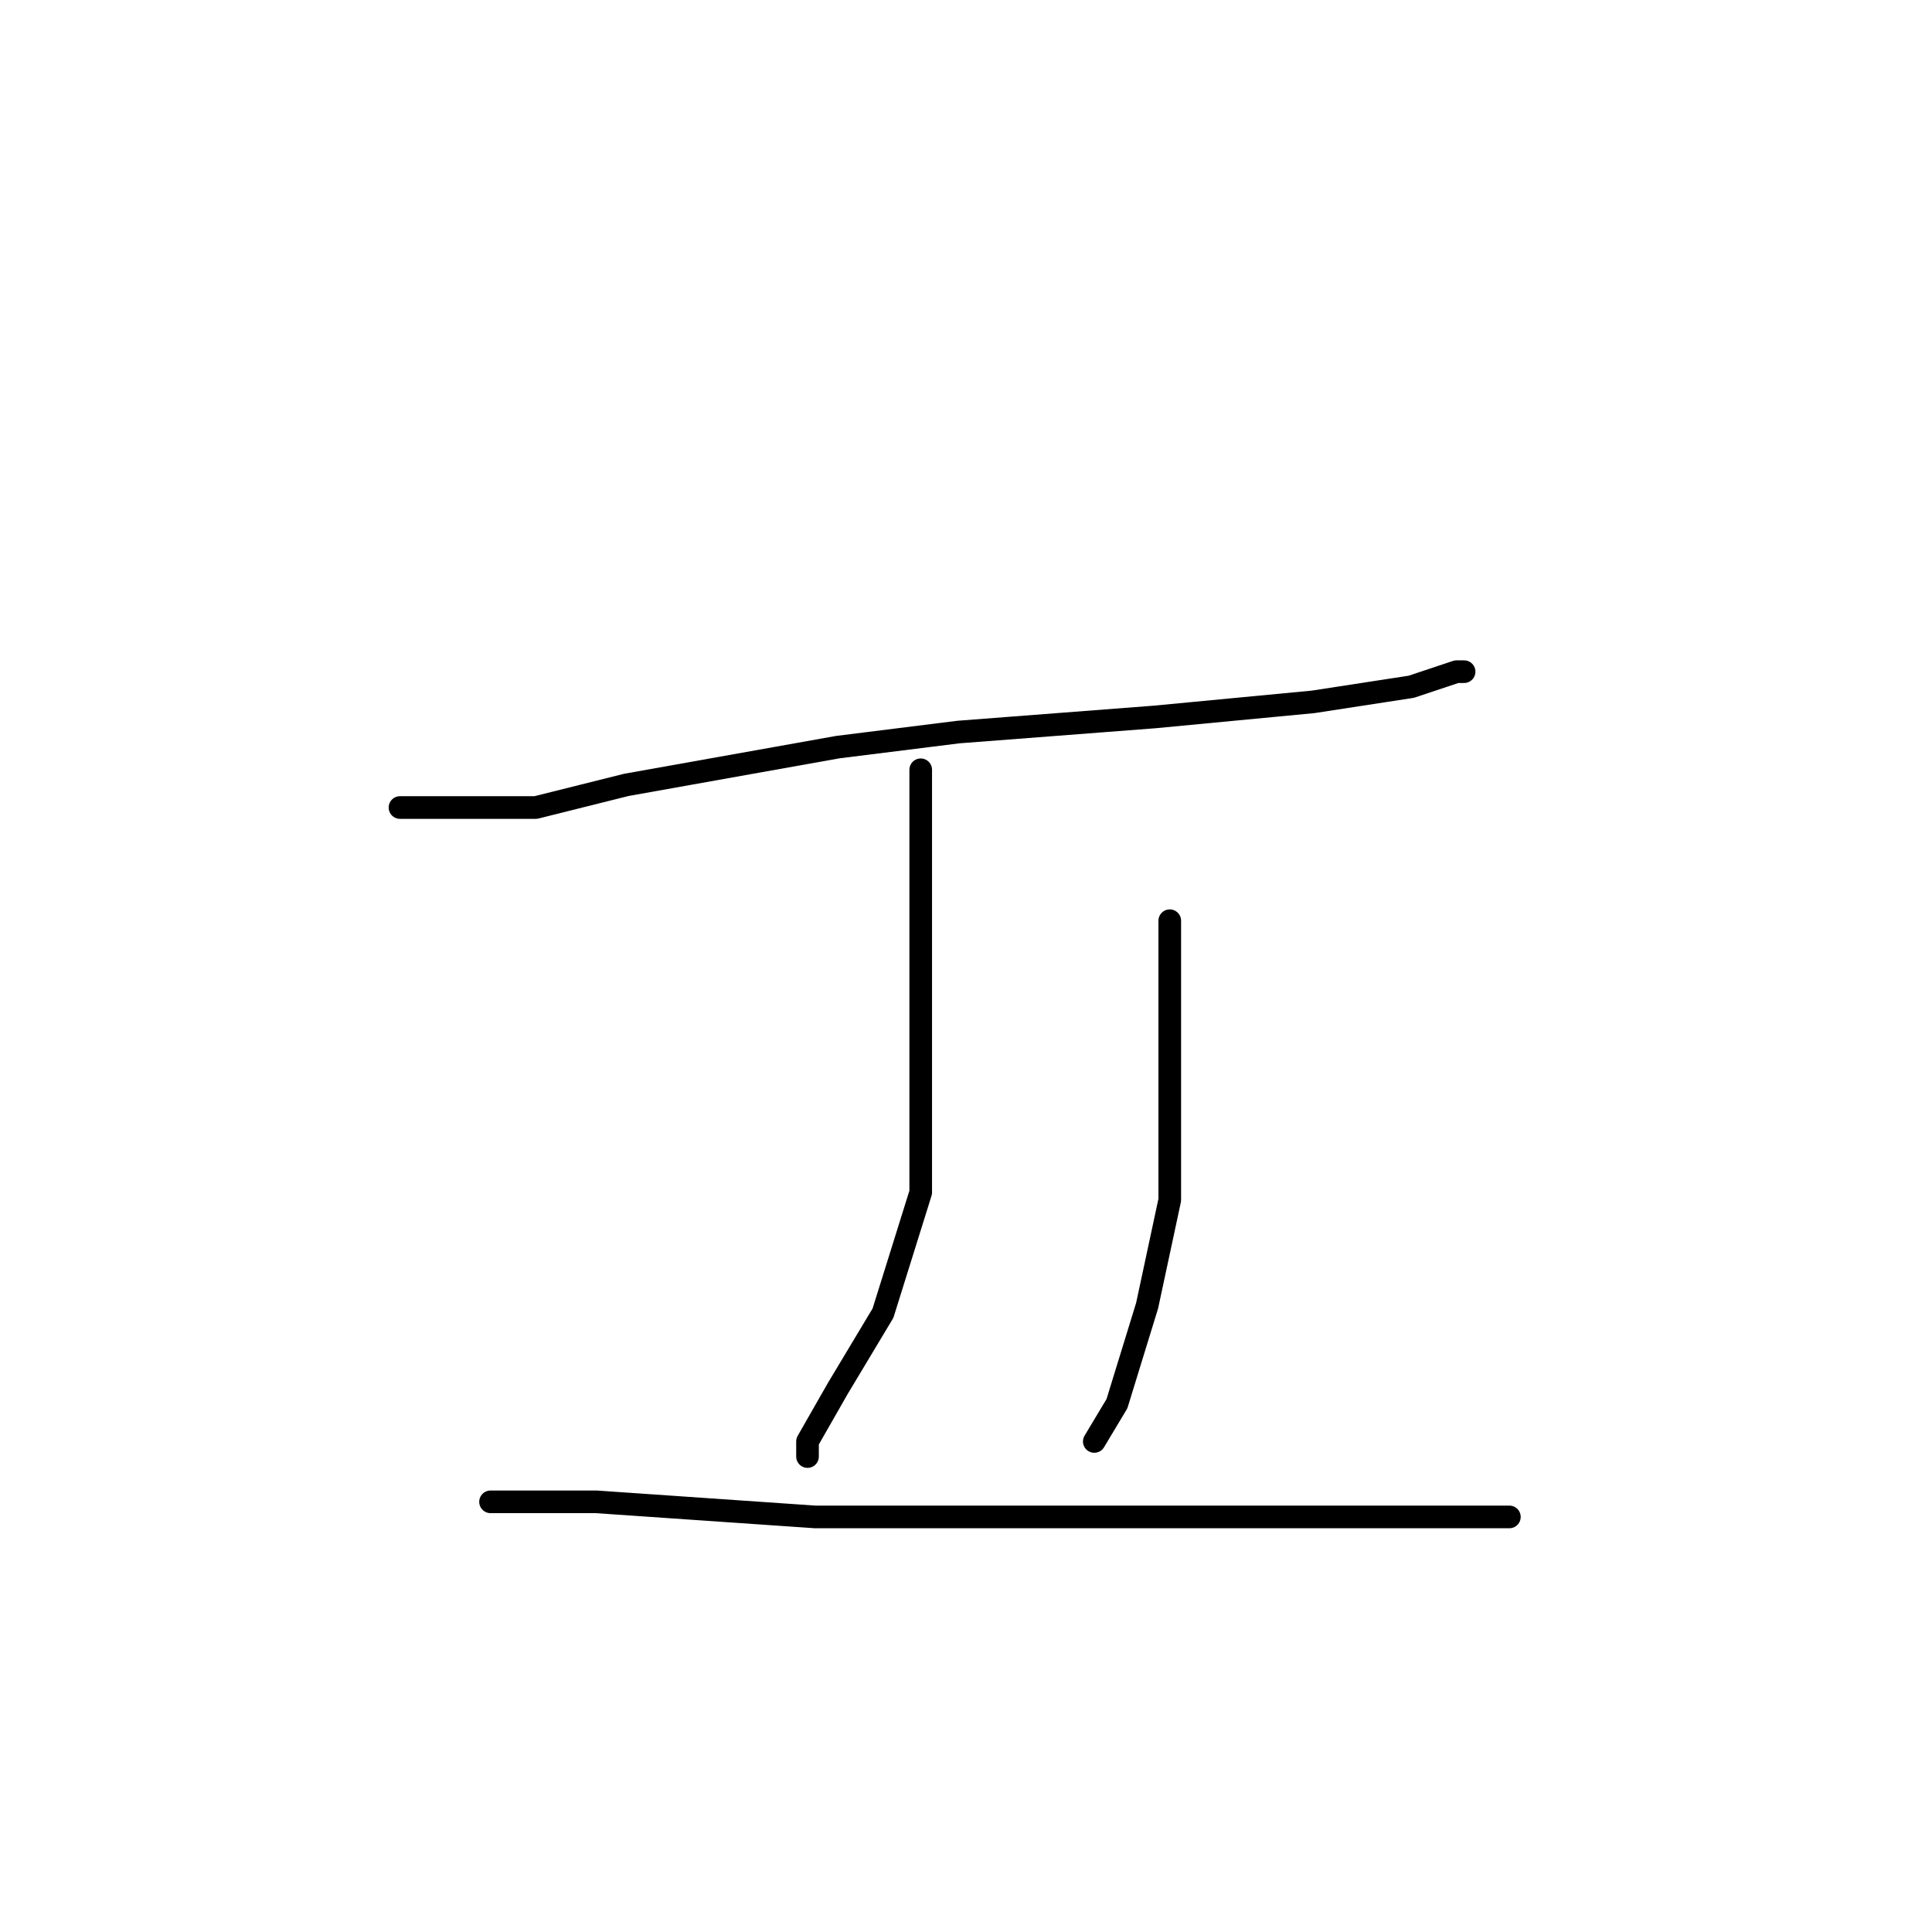 <?xml version="1.0" standalone="no"?>
    <svg width="256" height="256" xmlns="http://www.w3.org/2000/svg" version="1.1">
    <polyline stroke="black" stroke-width="3" stroke-linecap="round" fill="transparent" stroke-linejoin="round" points="53 107 62 107 71 107 83 104 111 99 127 97 153 95 174 93 187 91 193 89 194 89 194 89 " />
        <polyline stroke="black" stroke-width="3" stroke-linecap="round" fill="transparent" stroke-linejoin="round" points="122 102 122 107 122 112 122 125 122 142 122 158 117 174 111 184 107 191 107 193 107 193 " />
        <polyline stroke="black" stroke-width="3" stroke-linecap="round" fill="transparent" stroke-linejoin="round" points="155 122 155 130 155 138 155 149 155 159 152 173 148 186 145 191 145 191 " />
        <polyline stroke="black" stroke-width="3" stroke-linecap="round" fill="transparent" stroke-linejoin="round" points="65 199 72 199 79 199 108 201 123 201 149 201 177 201 191 201 200 201 200 201 " />
        </svg>